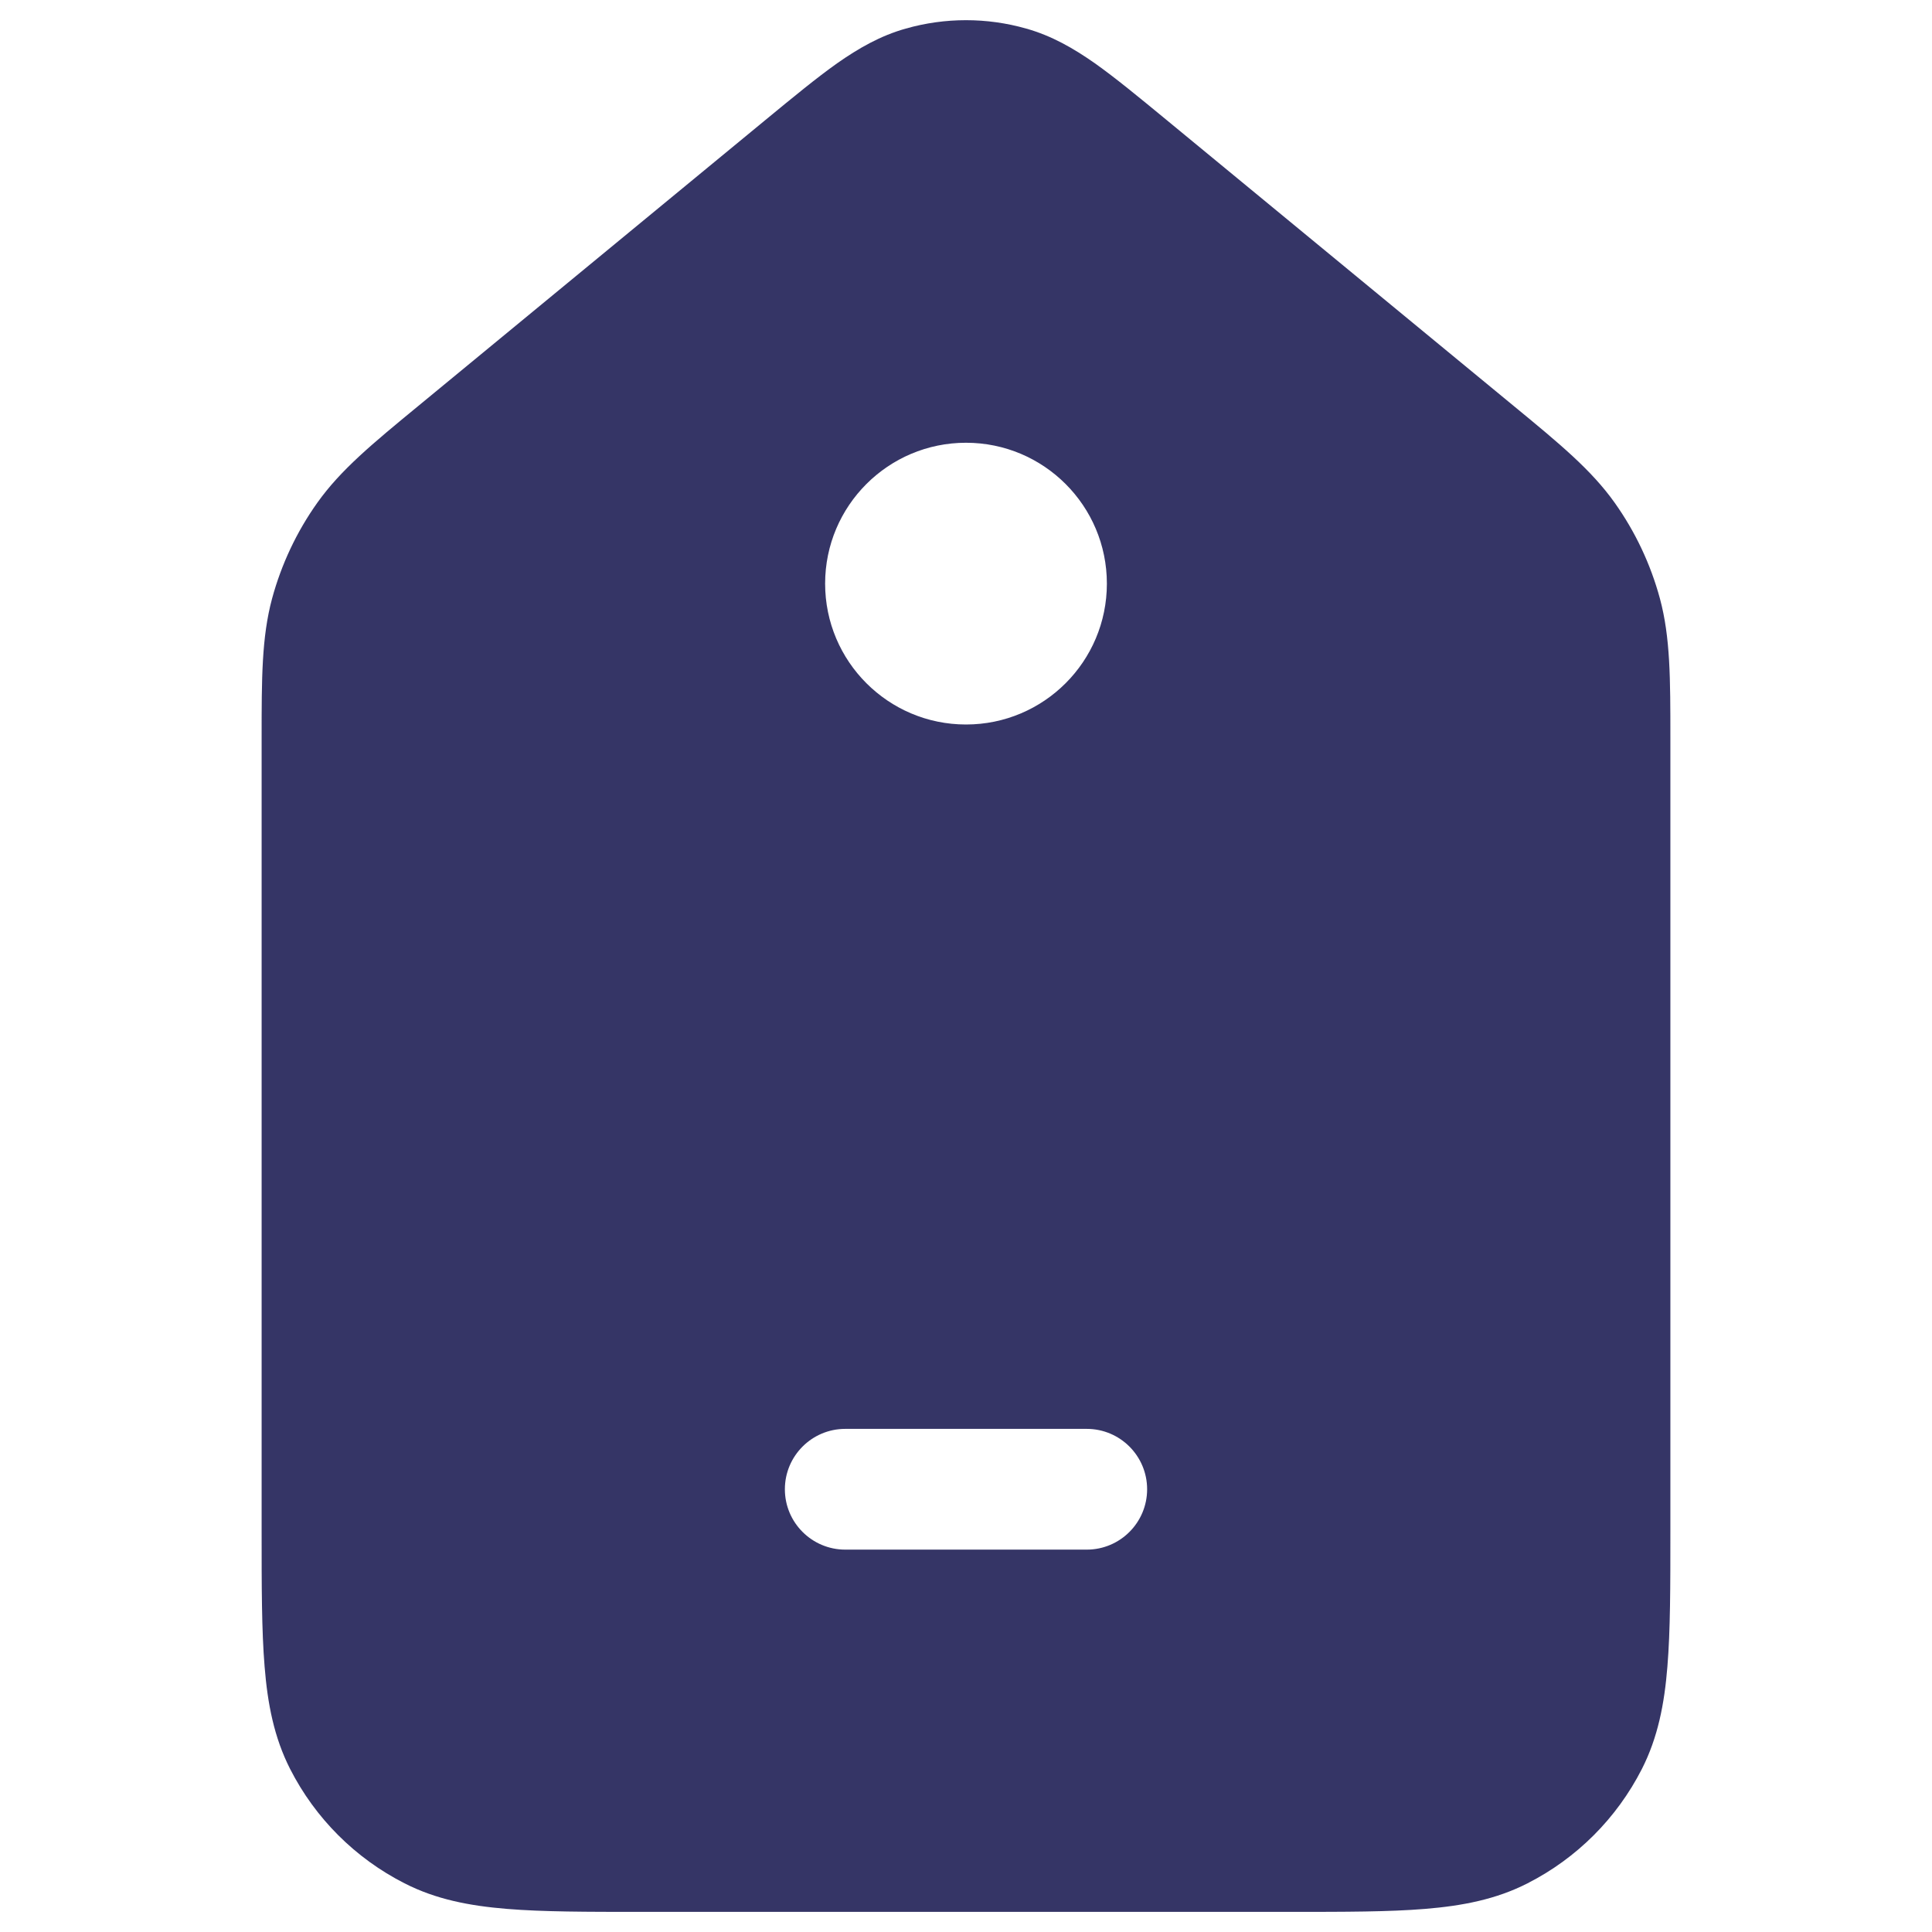 <svg width="24" height="24" viewBox="0 0 24 24" fill="none" xmlns="http://www.w3.org/2000/svg">
<path fill-rule="evenodd" clip-rule="evenodd" d="M11.252 0.355C11.741 0.216 12.259 0.216 12.748 0.355C13.064 0.444 13.334 0.599 13.602 0.787C13.856 0.967 14.146 1.206 14.491 1.49L18.804 5.043C19.374 5.512 19.768 5.837 20.058 6.245C20.314 6.605 20.504 7.008 20.62 7.435C20.75 7.918 20.75 8.429 20.75 9.167L20.75 19.031C20.75 19.704 20.75 20.255 20.713 20.703C20.676 21.166 20.595 21.584 20.396 21.975C20.084 22.587 19.587 23.084 18.976 23.395C18.585 23.595 18.166 23.675 17.703 23.713C17.256 23.75 16.705 23.75 16.032 23.75H7.969C7.295 23.75 6.745 23.75 6.297 23.713C5.834 23.675 5.415 23.595 5.025 23.395C4.413 23.084 3.916 22.587 3.604 21.975C3.405 21.584 3.324 21.166 3.287 20.703C3.25 20.255 3.25 19.704 3.25 19.031L3.25 9.167C3.25 8.429 3.25 7.918 3.38 7.435C3.496 7.008 3.686 6.605 3.942 6.245C4.232 5.837 4.626 5.512 5.196 5.043L9.509 1.49C9.854 1.206 10.144 0.967 10.398 0.787C10.666 0.599 10.936 0.444 11.252 0.355ZM12 9C12.967 9 13.75 8.216 13.75 7.25C13.75 6.284 12.967 5.5 12 5.5C11.034 5.5 10.25 6.284 10.25 7.25C10.25 8.216 11.034 9 12 9ZM9.75 18.5C9.75 18.086 10.086 17.75 10.5 17.75H13.5C13.914 17.75 14.25 18.086 14.25 18.5C14.25 18.914 13.914 19.25 13.5 19.25H10.5C10.086 19.25 9.75 18.914 9.75 18.5Z" fill="#353566"/>
</svg>
